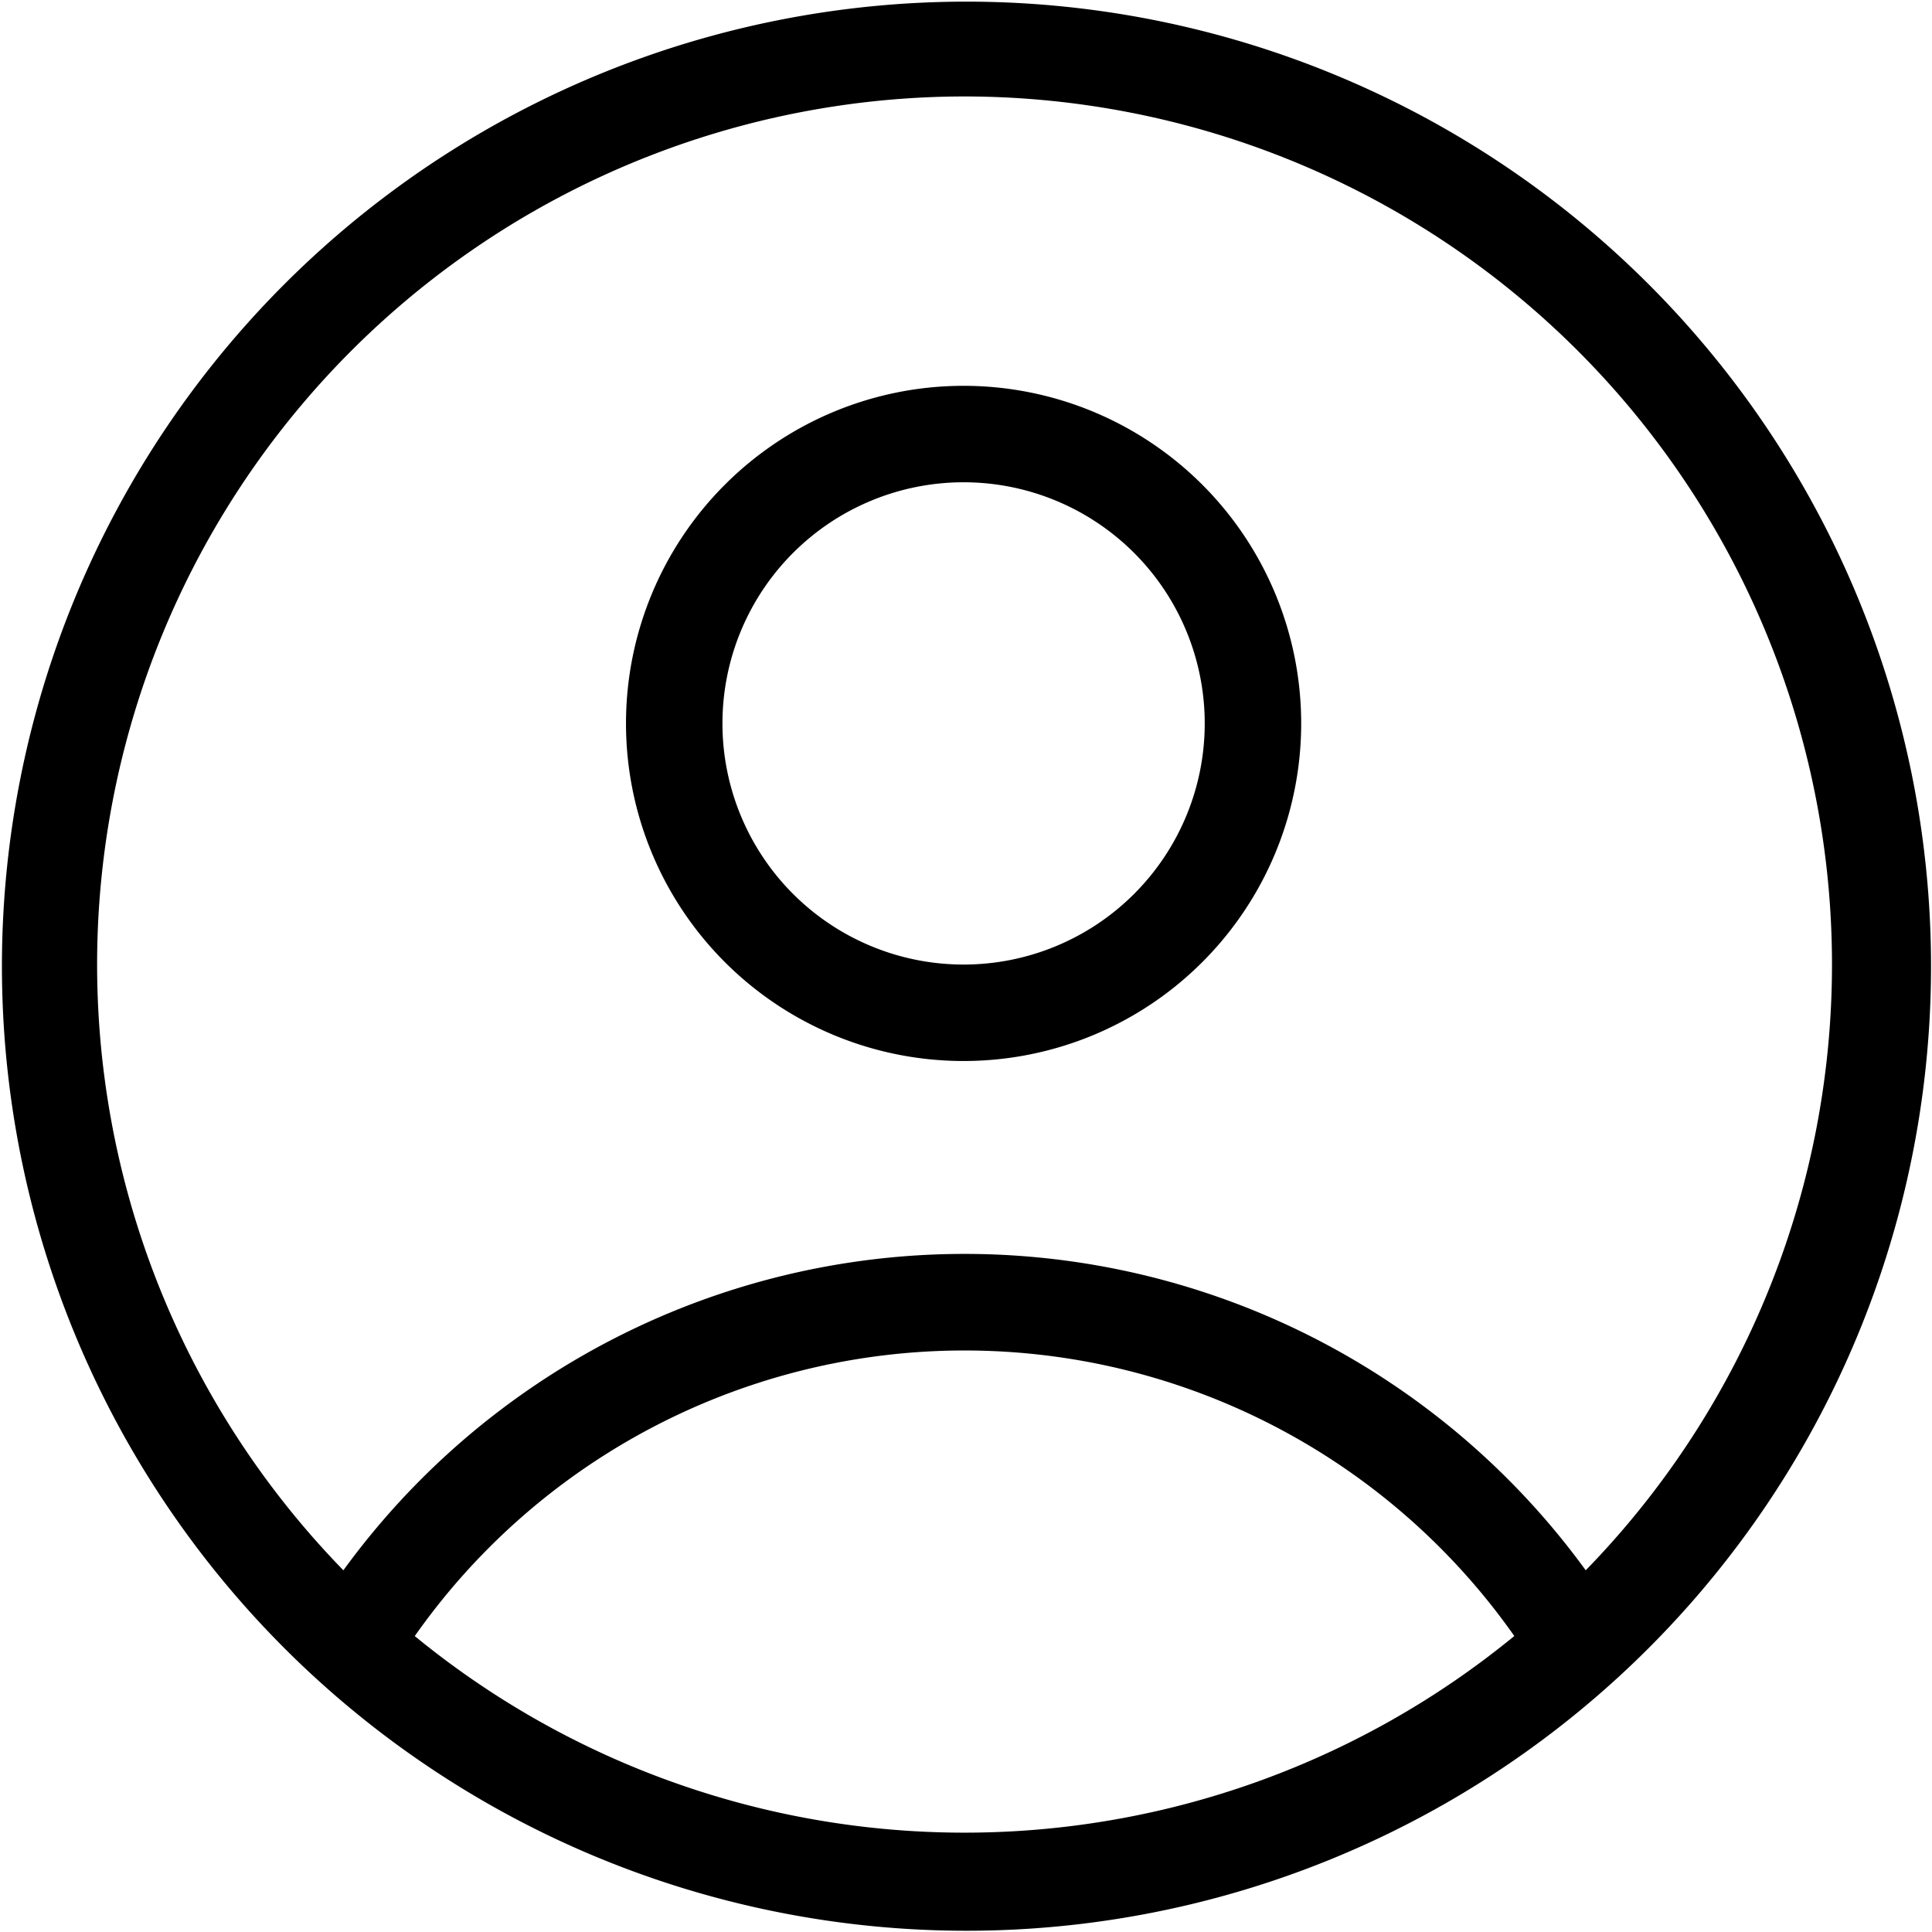 <svg class="stroke" xmlns="http://www.w3.org/2000/svg" width="20.03" height="20.031" viewBox="0 0 20.03 20.031">
<defs>
  </defs>
  <path class="cls-1" d="M2000.01,58.017a10,10,0,1,1,10.01-10A10,10,0,0,1,2000.01,58.017Zm5.69-3.055a6.967,6.967,0,0,0-11.4,0A8.988,8.988,0,0,0,2005.7,54.961ZM2000,39a9,9,0,0,0-6.44,15.28,7.962,7.962,0,0,1,12.88,0A9,9,0,0,0,2000,39Zm-0.01,10a3.5,3.5,0,1,1,3.5-3.5A3.5,3.5,0,0,1,1999.99,49Zm0-6a2.5,2.5,0,1,0,2.5,2.5A2.5,2.5,0,0,0,1999.99,43Z" transform="translate(-1990 -38)"/>
</svg>
